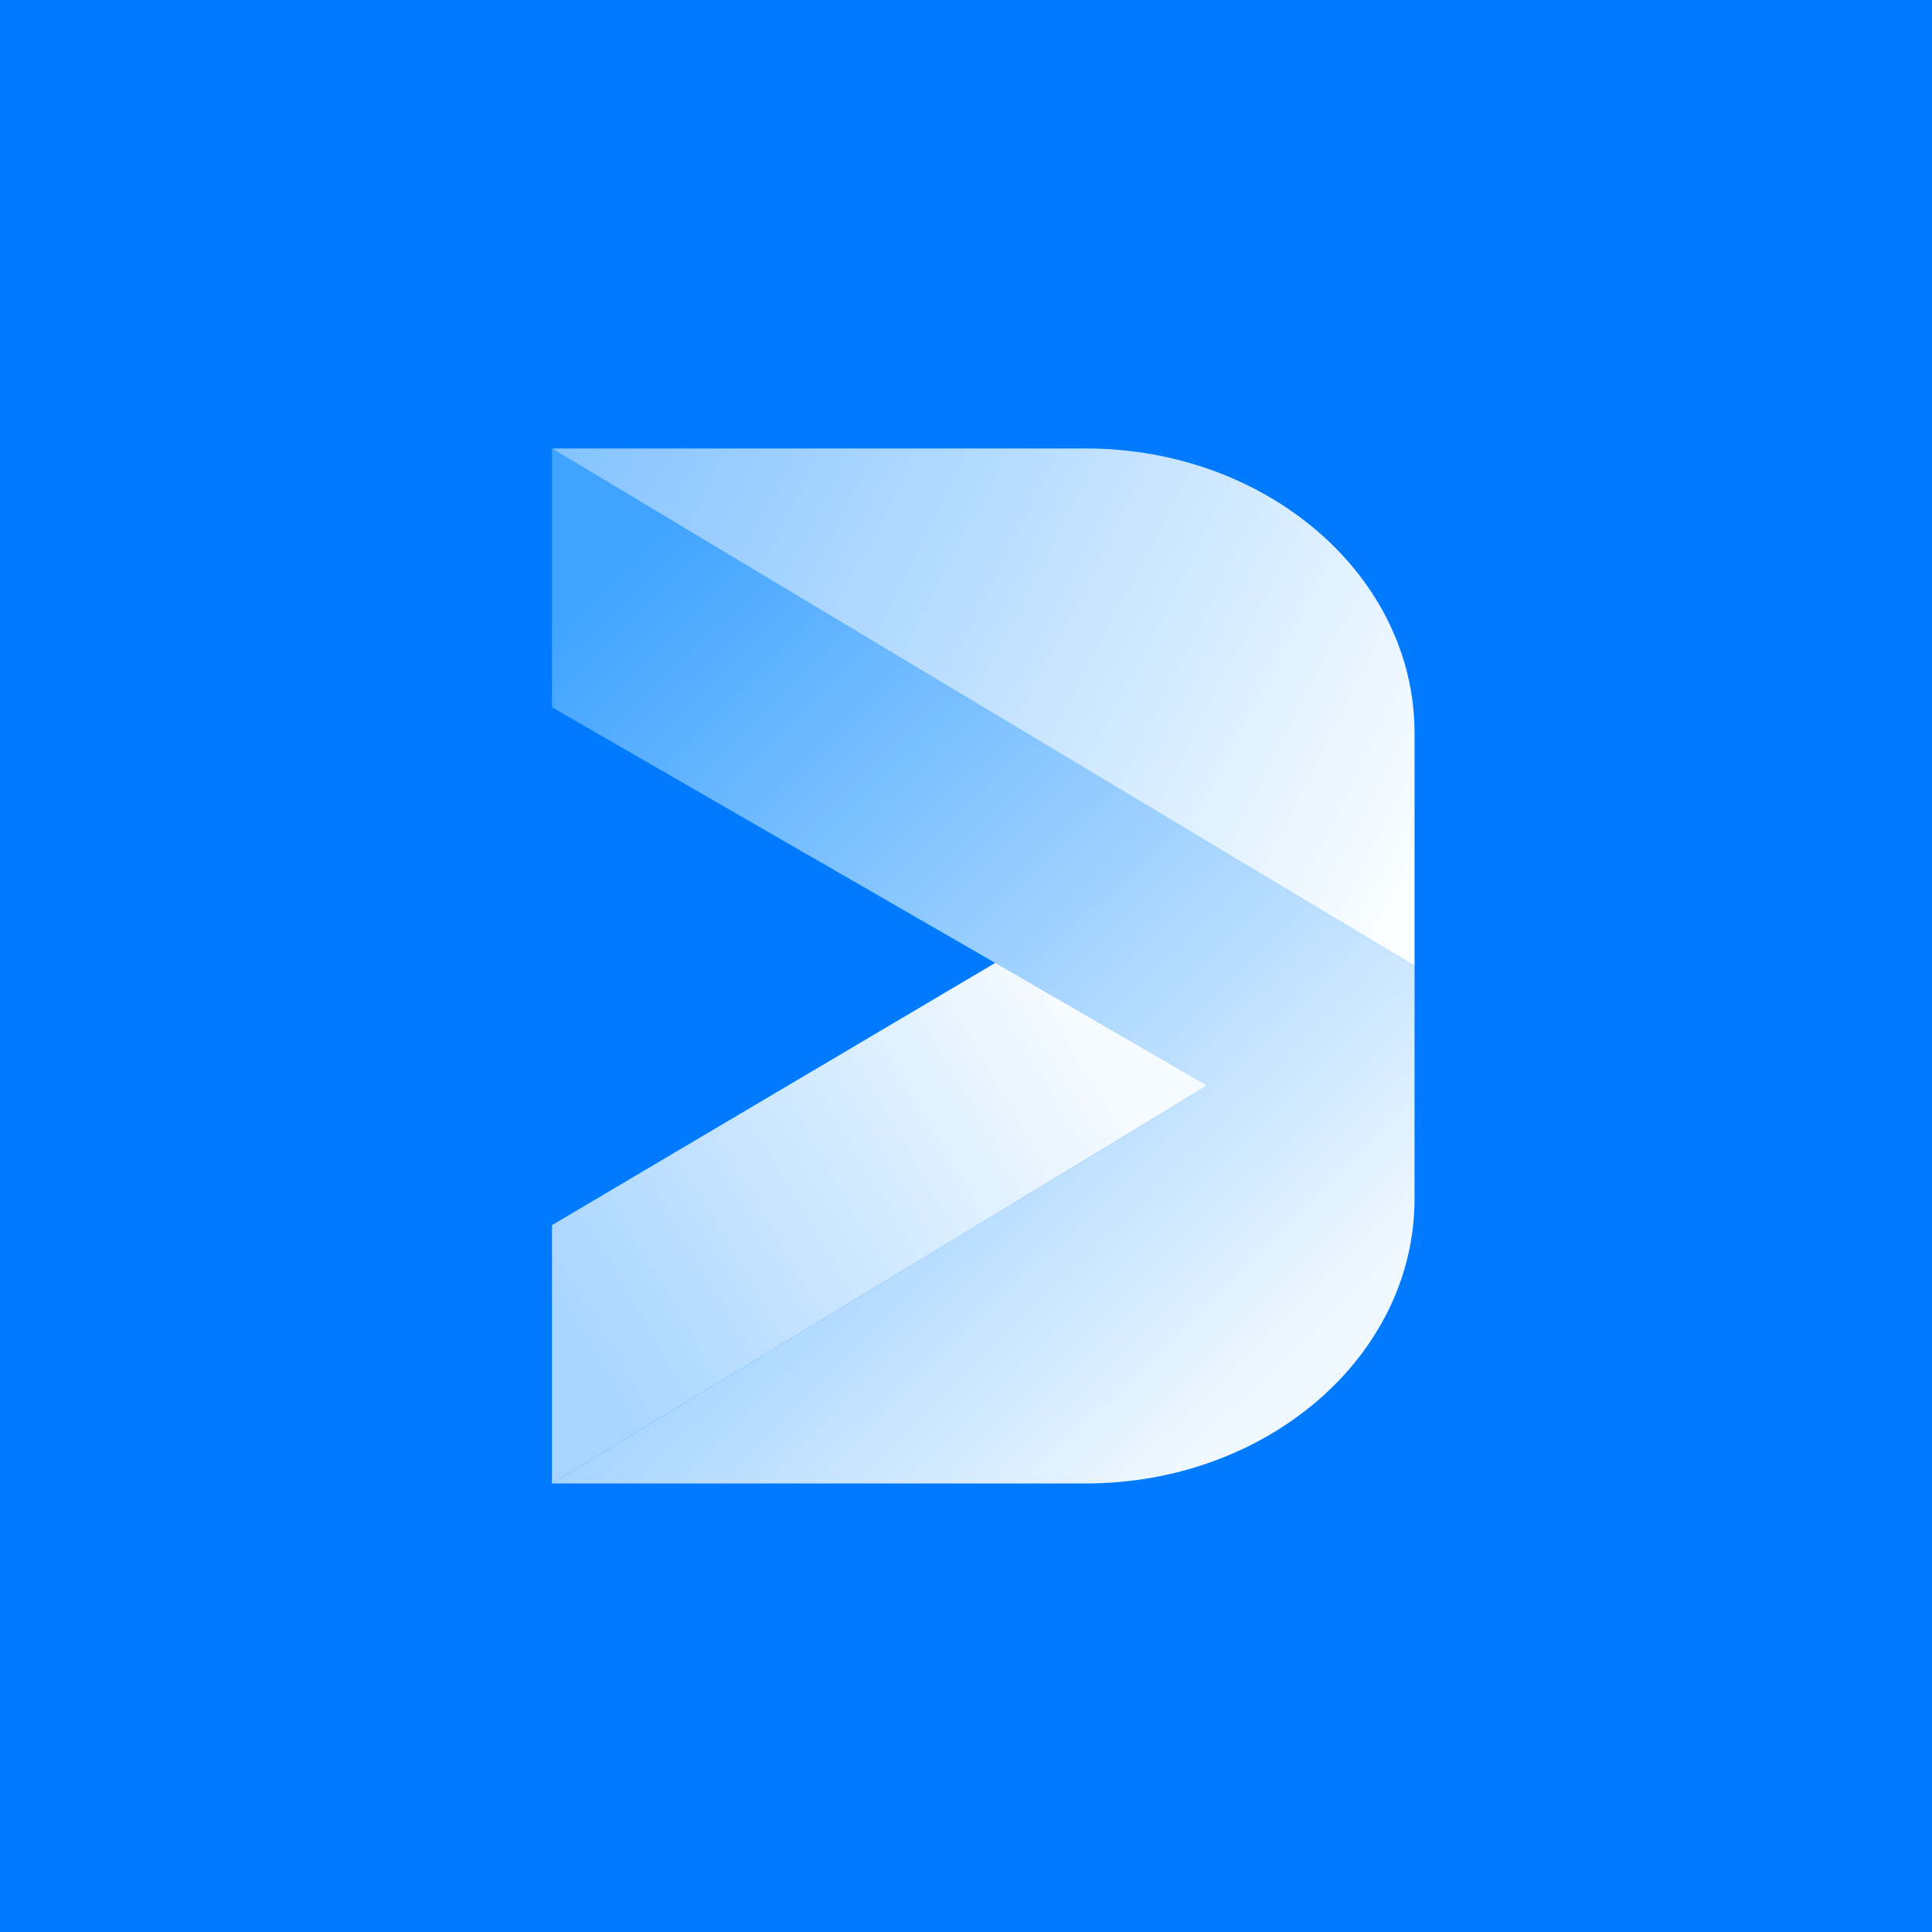 <svg width="24" height="24" viewBox="0 0 24 24" fill="none" xmlns="http://www.w3.org/2000/svg">
<rect x="0" y="0" width="24" height="24" fill="#333333" stroke="none"/>
<g clip-path="url(#clip0_31_9153)">
<path d="M0 0H24V24H0V0Z" fill="#007BFF"/>
<path d="M6.857 5.571V8.786L15 13.483L6.857 18.428H13.487C15.746 18.428 17.572 16.843 17.572 14.893V12L6.857 5.571Z" fill="url(#paint0_linear_31_9153)"/>
<path d="M6.857 5.571L17.572 12V9.107C17.572 7.153 15.742 5.571 13.487 5.571H6.857Z" fill="url(#paint1_linear_31_9153)"/>
<path d="M12.364 11.961L6.857 15.219V18.429L15 13.483L12.364 11.961Z" fill="url(#paint2_linear_31_9153)"/>
</g>
<defs>
<linearGradient id="paint0_linear_31_9153" x1="6.857" y1="7.714" x2="15.986" y2="17.01" gradientUnits="userSpaceOnUse">
<stop stop-color="#3FA3FF"/>
<stop offset="1" stop-color="#F0F8FF"/>
</linearGradient>
<linearGradient id="paint1_linear_31_9153" x1="6.857" y1="5.571" x2="17.606" y2="11.074" gradientUnits="userSpaceOnUse">
<stop stop-color="#84C3FF"/>
<stop offset="1" stop-color="#FBFEFF"/>
</linearGradient>
<linearGradient id="paint2_linear_31_9153" x1="7.286" y1="16.929" x2="13.667" y2="13.209" gradientUnits="userSpaceOnUse">
<stop stop-color="#A8D5FF"/>
<stop offset="1" stop-color="#F6FBFF"/>
</linearGradient>
<clipPath id="clip0_31_9153">
<rect width="24" height="24" fill="white"/>
</clipPath>
</defs>
</svg>
